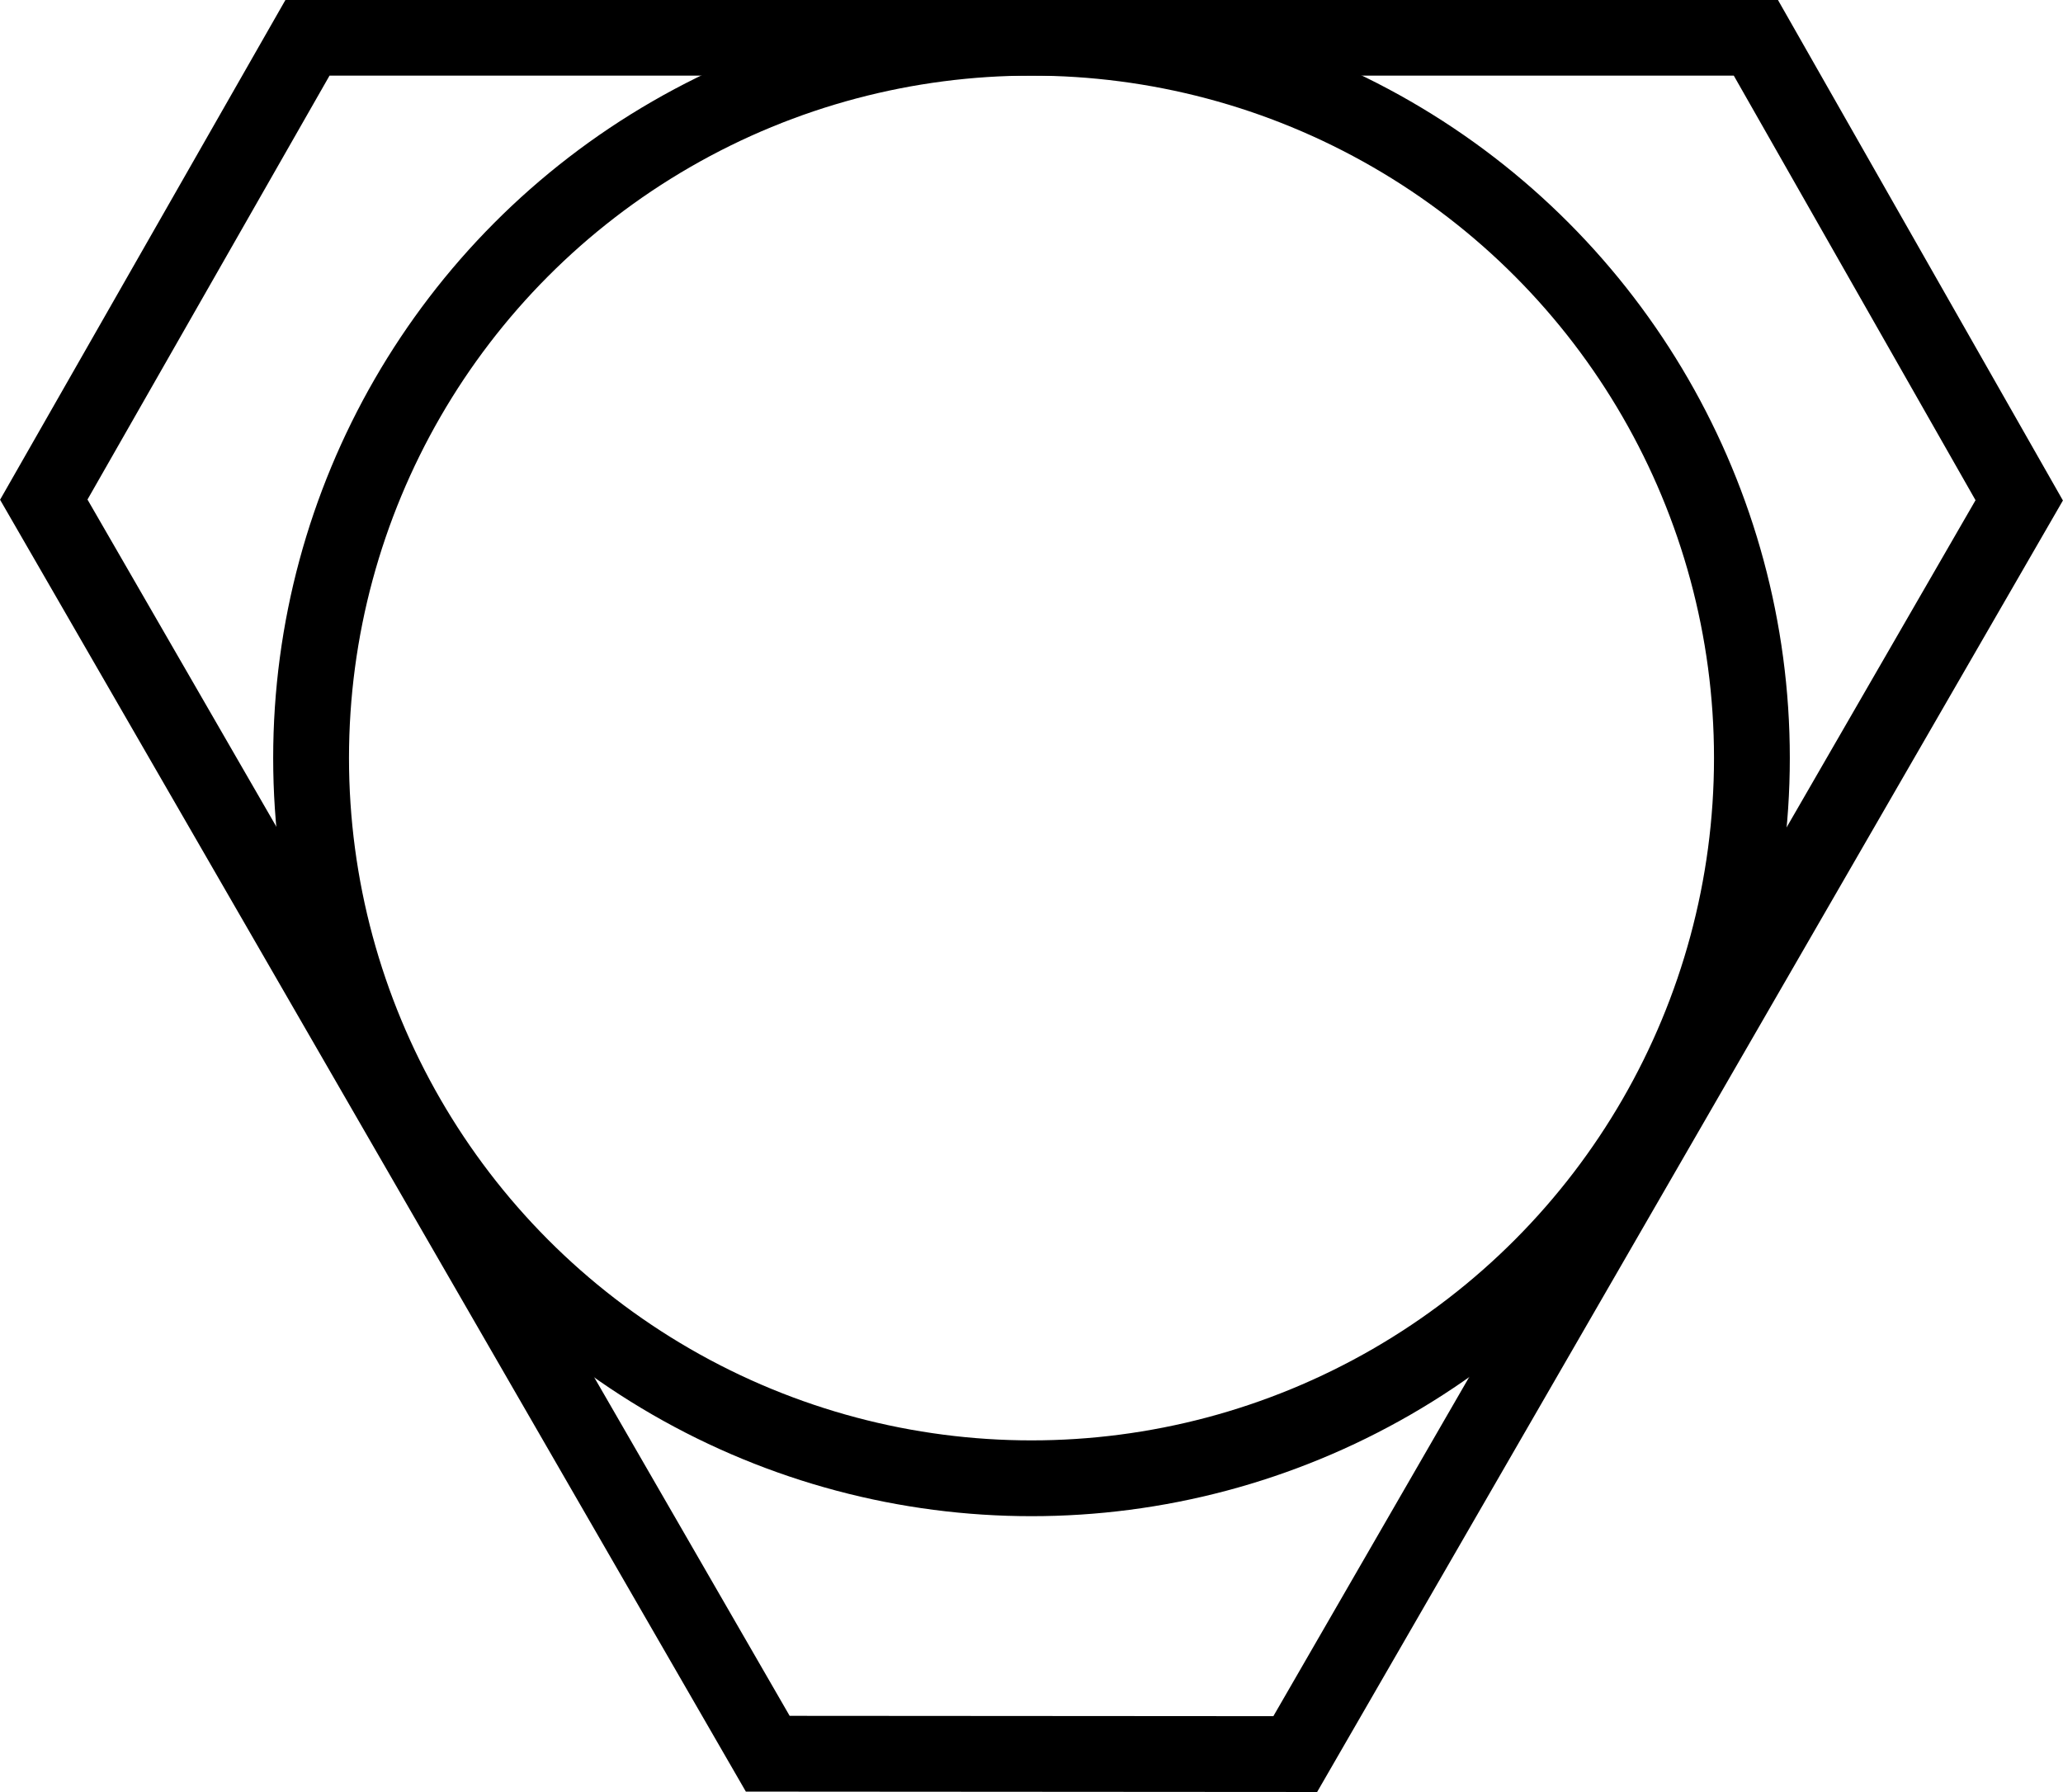 <?xml version="1.0" encoding="UTF-8"?><svg xmlns="http://www.w3.org/2000/svg" viewBox="0 0 57.96 50.36"><defs><style>.cls-1{fill:none;stroke:#000;stroke-miterlimit:10;stroke-width:2.13px;}</style></defs><g id="Layer_1"><polygon class="cls-1" points="21.57 49.28 36.39 49.29 56.73 14.06 49.33 1.06 8.64 1.06 1.23 14.04 21.57 49.28"/></g><g id="Layer_2"><circle class="cls-1" cx="28.98" cy="21.3" r="20.24"/></g></svg>